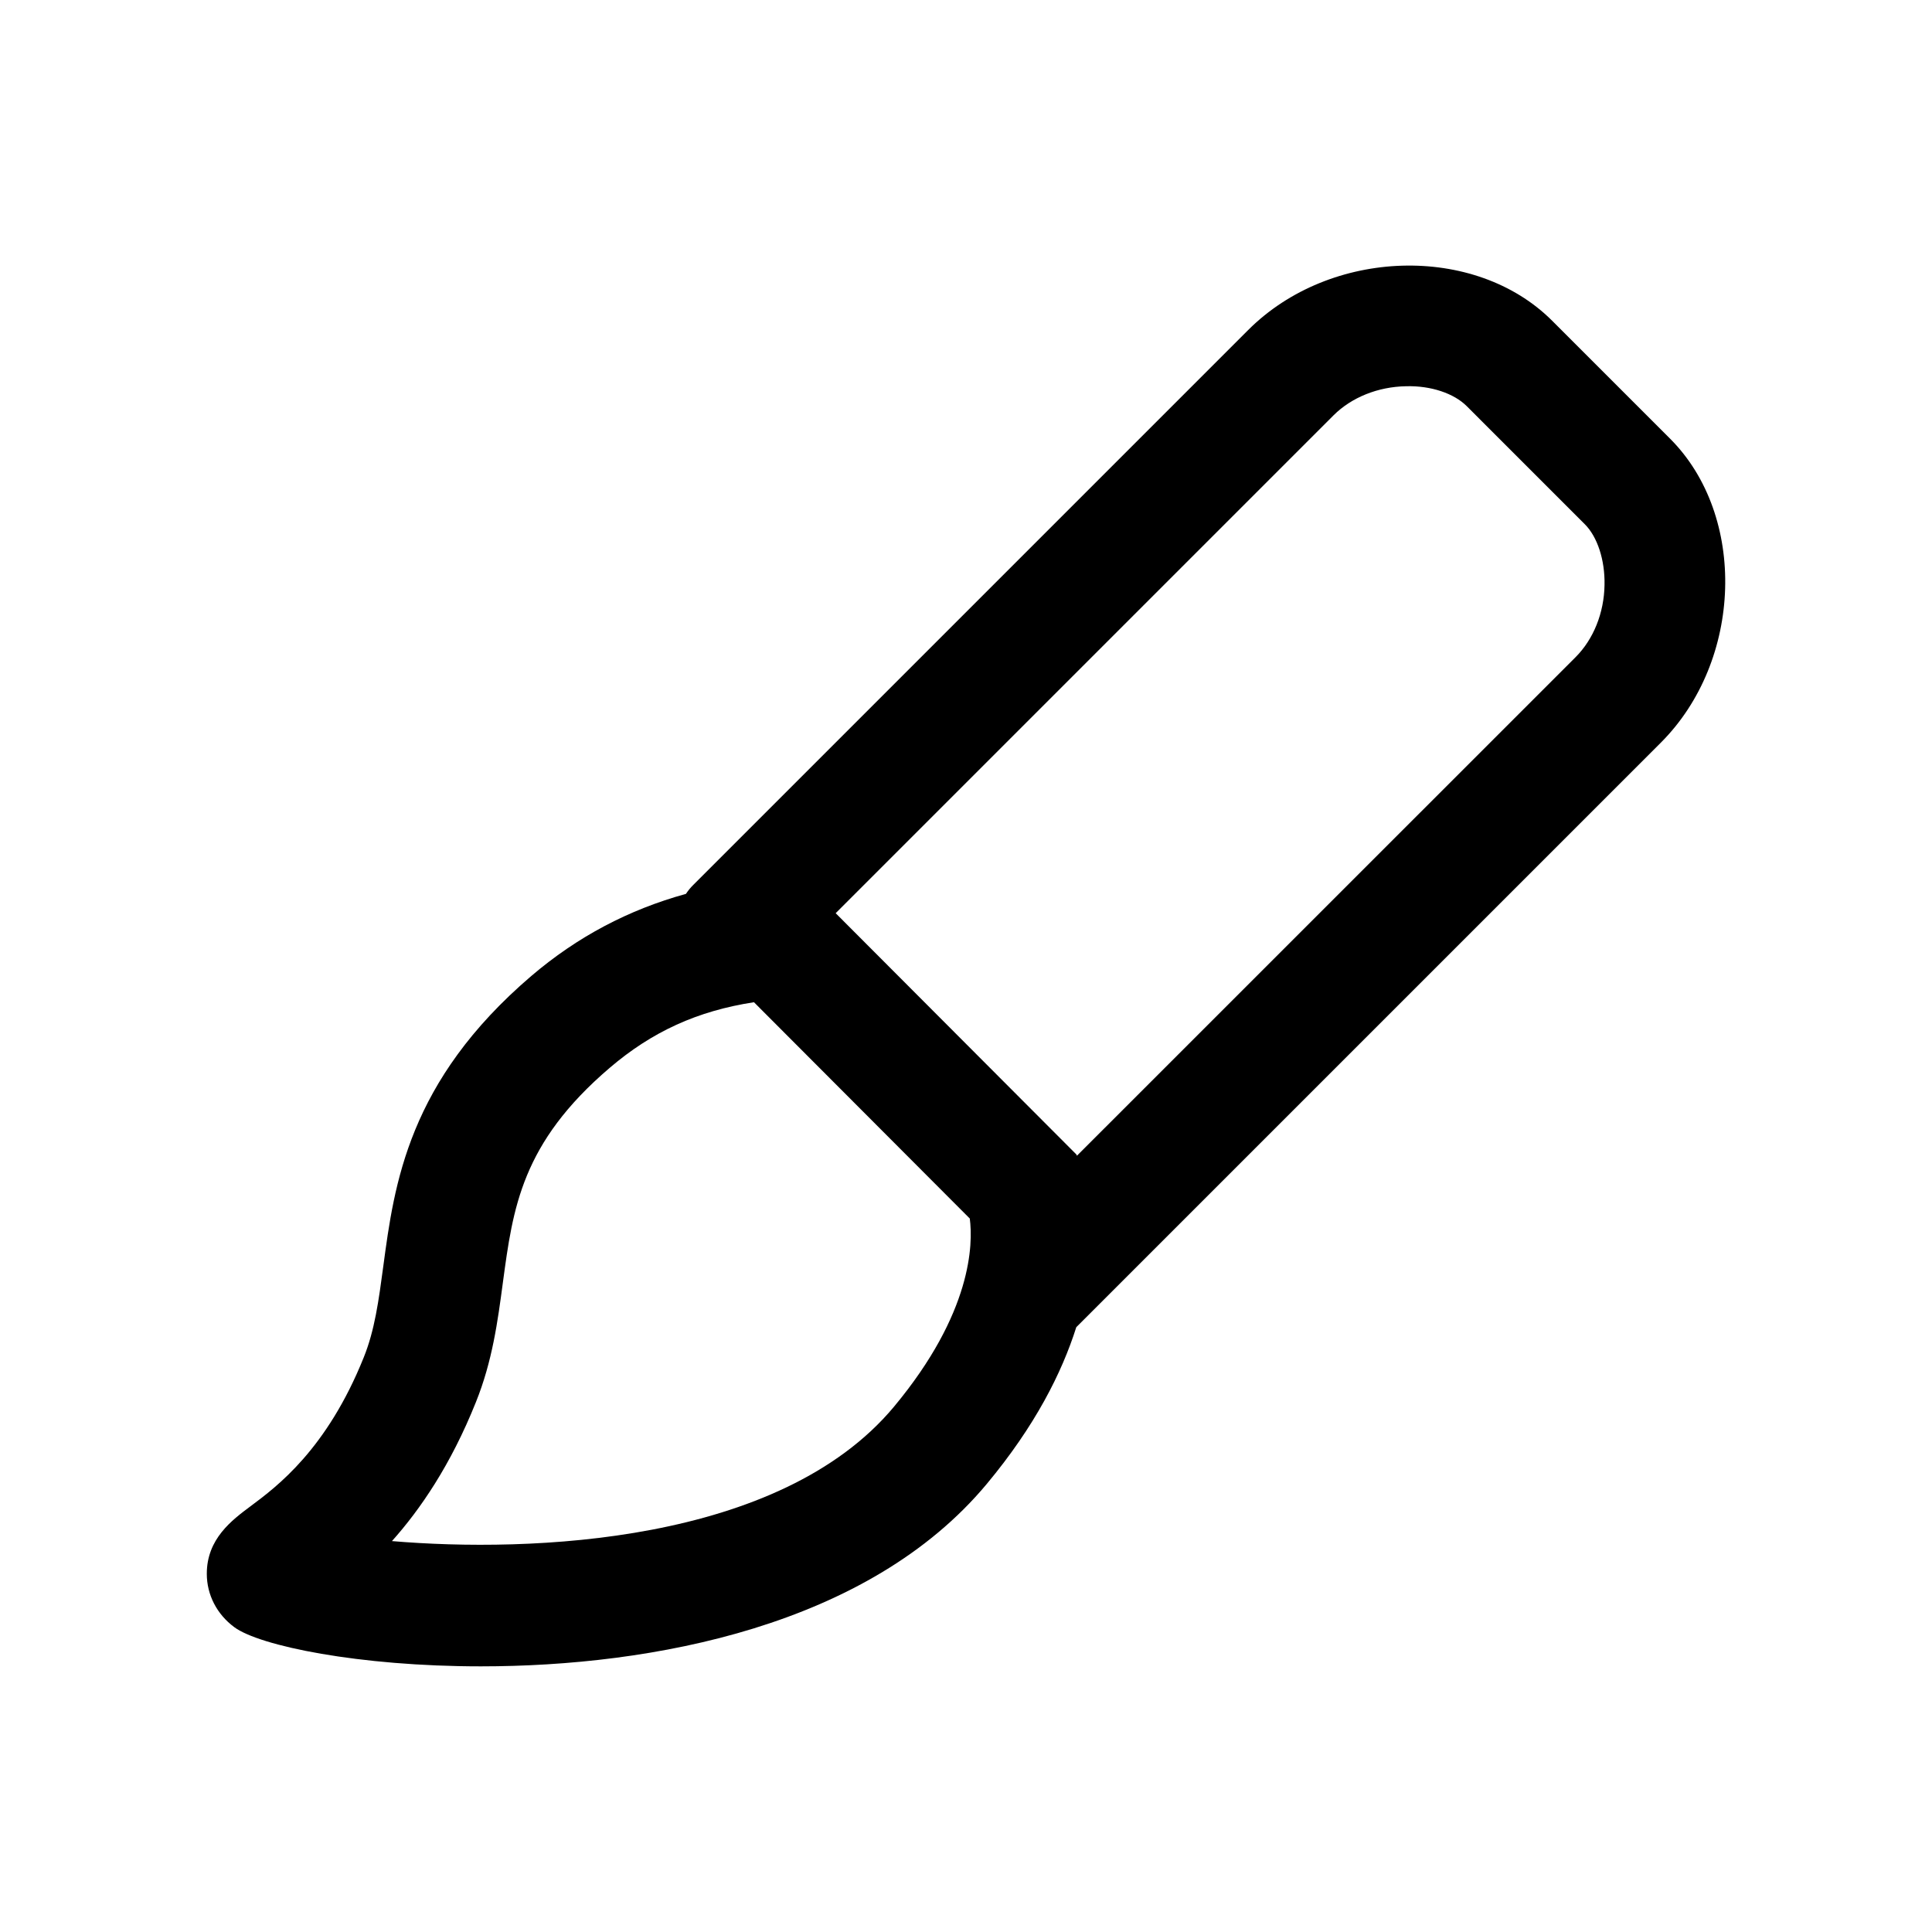 <svg width="24" height="24" viewBox="0 0 24 24" fill="none" xmlns="http://www.w3.org/2000/svg">
<path d="M5.911 17.42C6.117 16.909 6.183 16.412 6.247 15.932C6.372 15.003 6.479 14.2 7.574 13.265C8.1 12.816 8.663 12.558 9.366 12.45L12.047 15.137C12.088 15.451 12.078 16.306 11.106 17.474C9.685 19.179 6.582 19.289 4.869 19.144C5.221 18.75 5.599 18.199 5.911 17.42ZM16.566 5.159C16.79 4.936 17.118 4.804 17.466 4.798C17.777 4.789 18.063 4.888 18.22 5.045L19.686 6.511C19.844 6.668 19.938 6.957 19.932 7.265C19.927 7.613 19.795 7.941 19.572 8.164L13.378 14.357L13.372 14.342L10.381 11.344L16.566 5.159ZM2.91 20.213C3.224 20.446 4.458 20.7 5.974 20.7C8.103 20.7 10.787 20.199 12.258 18.434C12.858 17.714 13.19 17.055 13.37 16.487L20.632 9.225C21.65 8.207 21.704 6.408 20.747 5.45L19.281 3.984C18.323 3.026 16.524 3.081 15.506 4.099L8.612 10.993C8.577 11.027 8.547 11.065 8.521 11.104C7.807 11.301 7.171 11.637 6.6 12.124C5.069 13.433 4.898 14.708 4.761 15.733C4.704 16.157 4.655 16.524 4.519 16.861C4.06 18.004 3.443 18.465 3.111 18.712C2.882 18.883 2.568 19.116 2.569 19.551C2.569 19.81 2.693 20.052 2.91 20.213Z" fill="black"/>
</svg>
